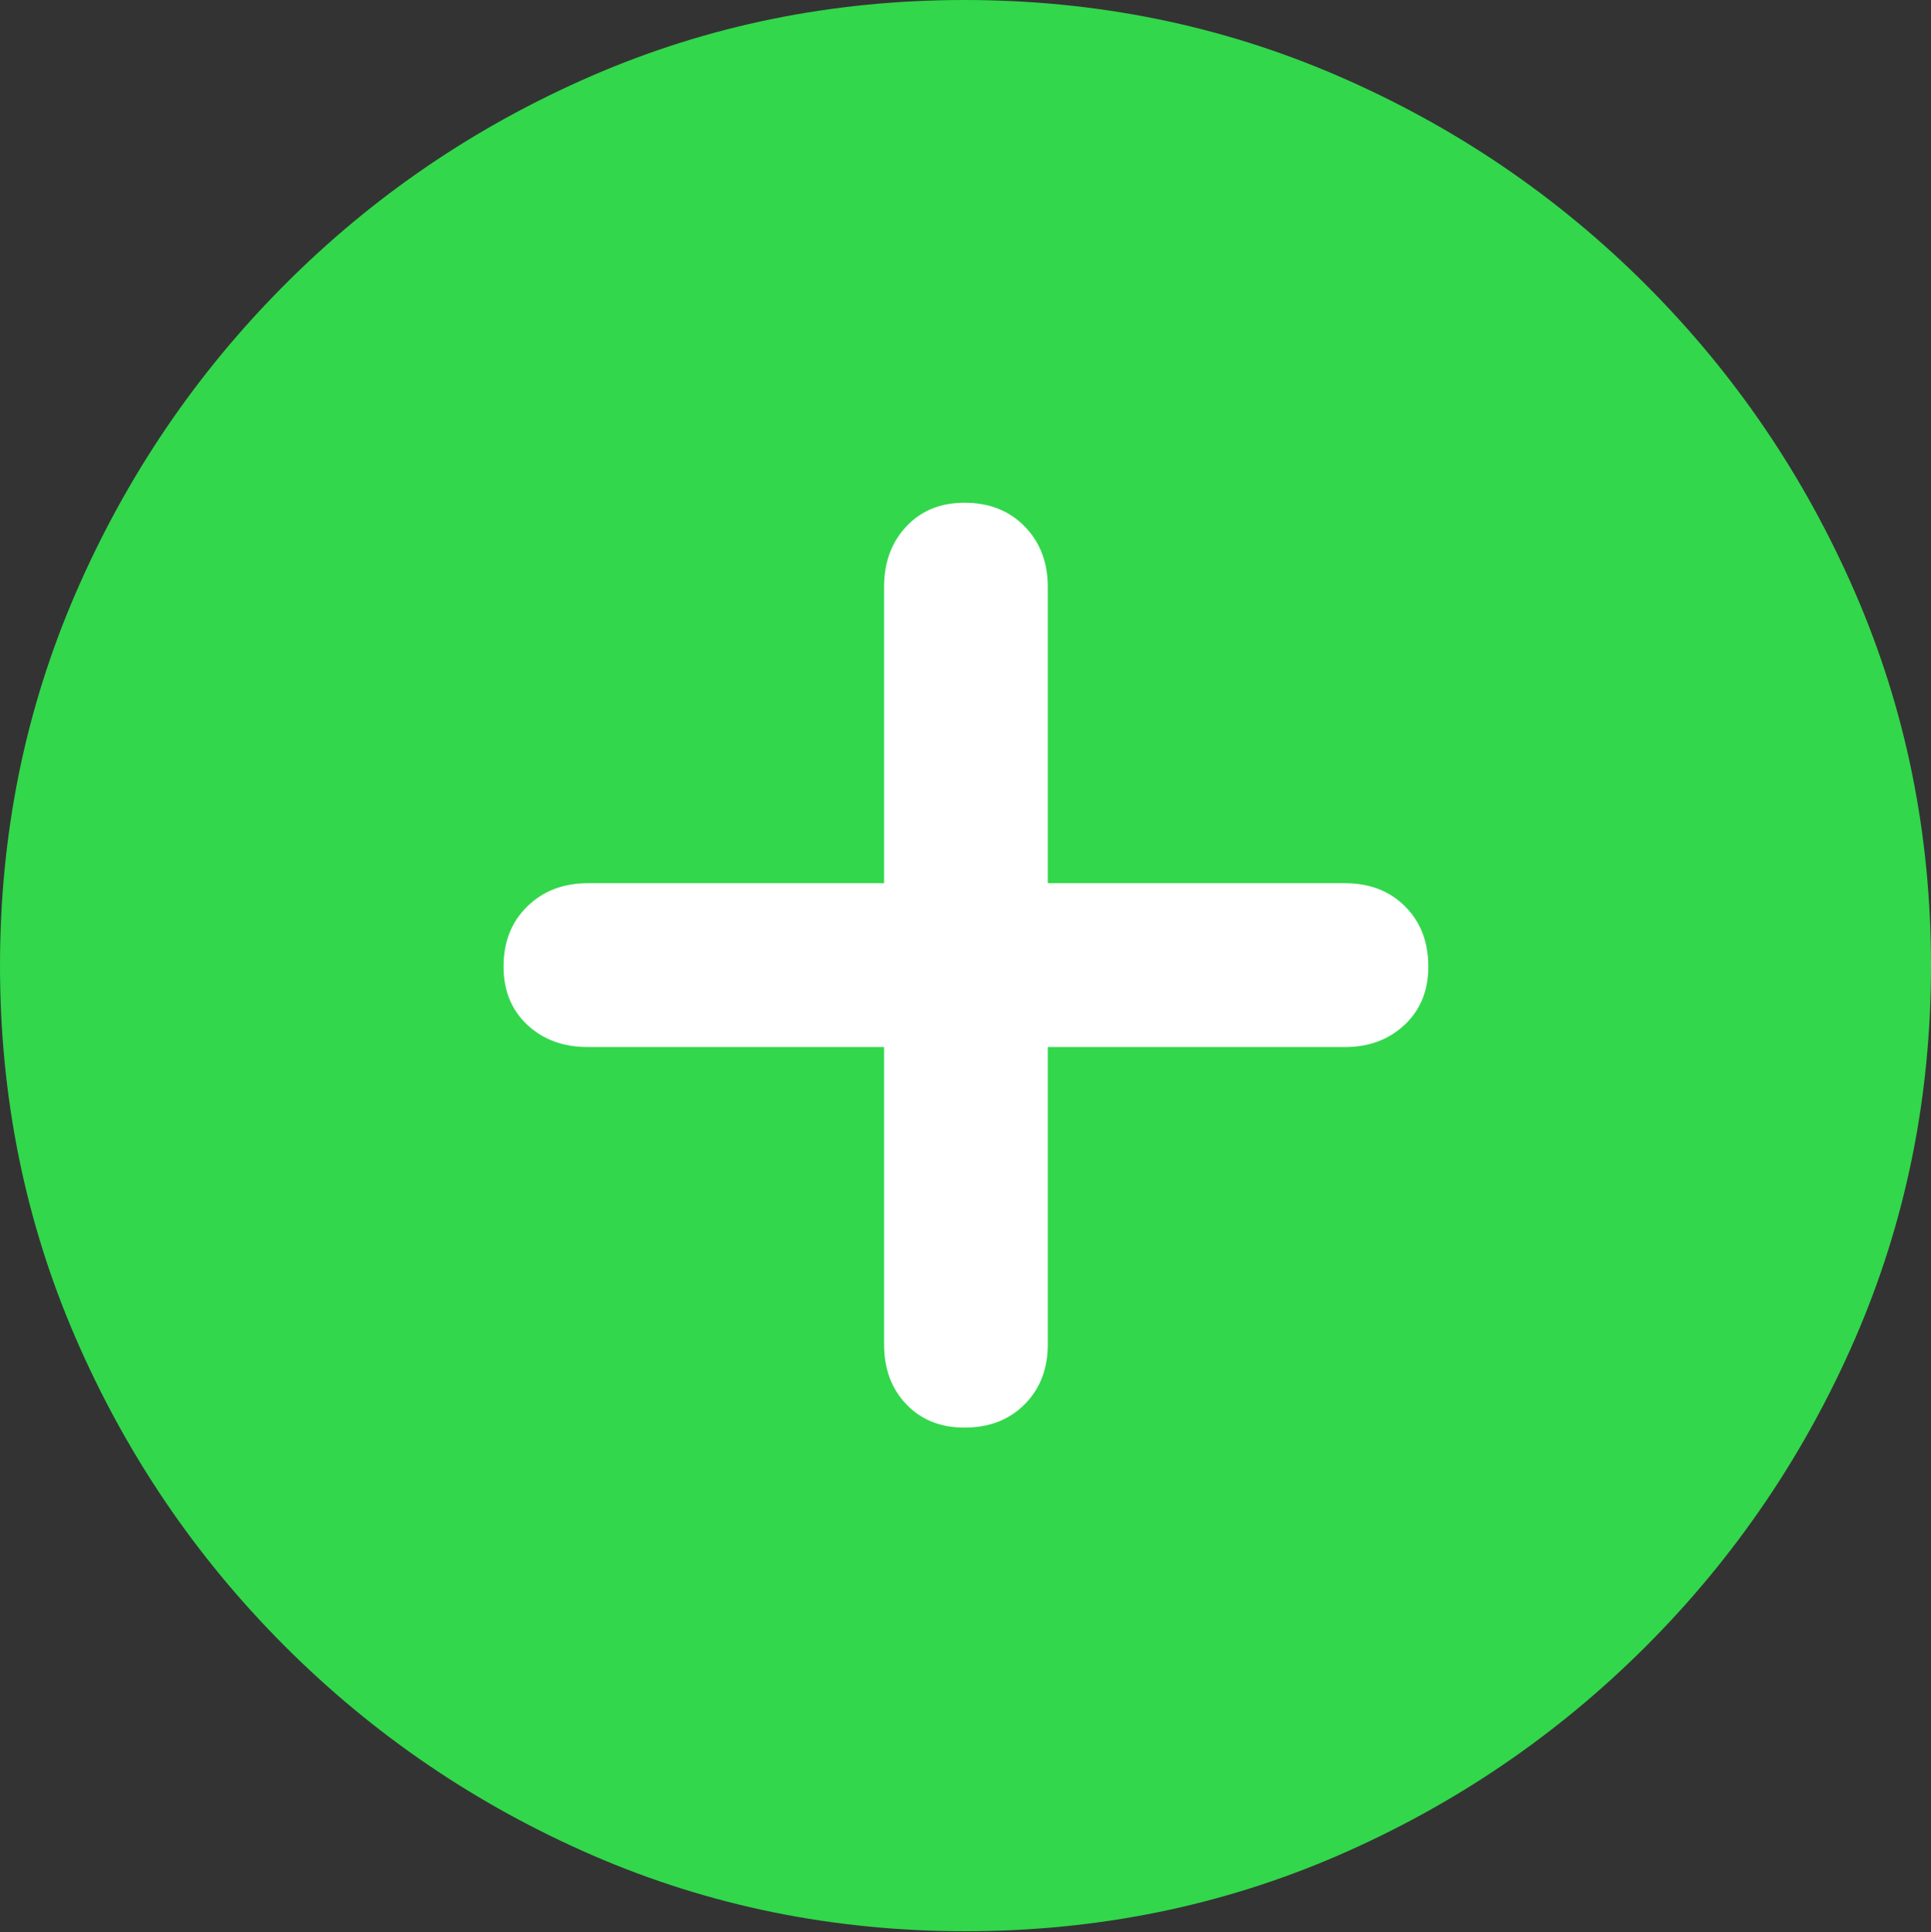 <?xml version="1.0" encoding="UTF-8"?>
<!--Generator: Apple Native CoreSVG 175.5-->
<!DOCTYPE svg
PUBLIC "-//W3C//DTD SVG 1.1//EN"
       "http://www.w3.org/Graphics/SVG/1.1/DTD/svg11.dtd">
<svg version="1.1" xmlns="http://www.w3.org/2000/svg" xmlns:xlink="http://www.w3.org/1999/xlink" width="19.922" height="19.932">
 <rect width="100%" height="100%" fill="#333333" stroke="none"/>
 <g>
  <rect height="19.932" opacity="0" width="19.922" x="0" y="0"/>
  <path d="M9.961 19.922Q12.002 19.922 13.804 19.141Q15.605 18.359 16.982 16.982Q18.359 15.605 19.141 13.804Q19.922 12.002 19.922 9.961Q19.922 7.92 19.141 6.118Q18.359 4.316 16.982 2.939Q15.605 1.562 13.799 0.781Q11.992 0 9.951 0Q7.91 0 6.108 0.781Q4.307 1.562 2.935 2.939Q1.562 4.316 0.781 6.118Q0 7.92 0 9.961Q0 12.002 0.781 13.804Q1.562 15.605 2.939 16.982Q4.316 18.359 6.118 19.141Q7.92 19.922 9.961 19.922Z" fill="#32d74b"/>
  <path d="M5.195 9.971Q5.195 9.59 5.439 9.351Q5.684 9.111 6.064 9.111L9.121 9.111L9.121 6.055Q9.121 5.674 9.351 5.43Q9.58 5.186 9.951 5.186Q10.332 5.186 10.571 5.43Q10.81 5.674 10.81 6.055L10.81 9.111L13.877 9.111Q14.258 9.111 14.497 9.351Q14.736 9.59 14.736 9.971Q14.736 10.342 14.492 10.571Q14.248 10.801 13.877 10.801L10.81 10.801L10.81 13.867Q10.81 14.248 10.571 14.487Q10.332 14.727 9.951 14.727Q9.58 14.727 9.351 14.487Q9.121 14.248 9.121 13.867L9.121 10.801L6.064 10.801Q5.684 10.801 5.439 10.571Q5.195 10.342 5.195 9.971Z" fill="#ffffff"/>
 </g>
</svg>
